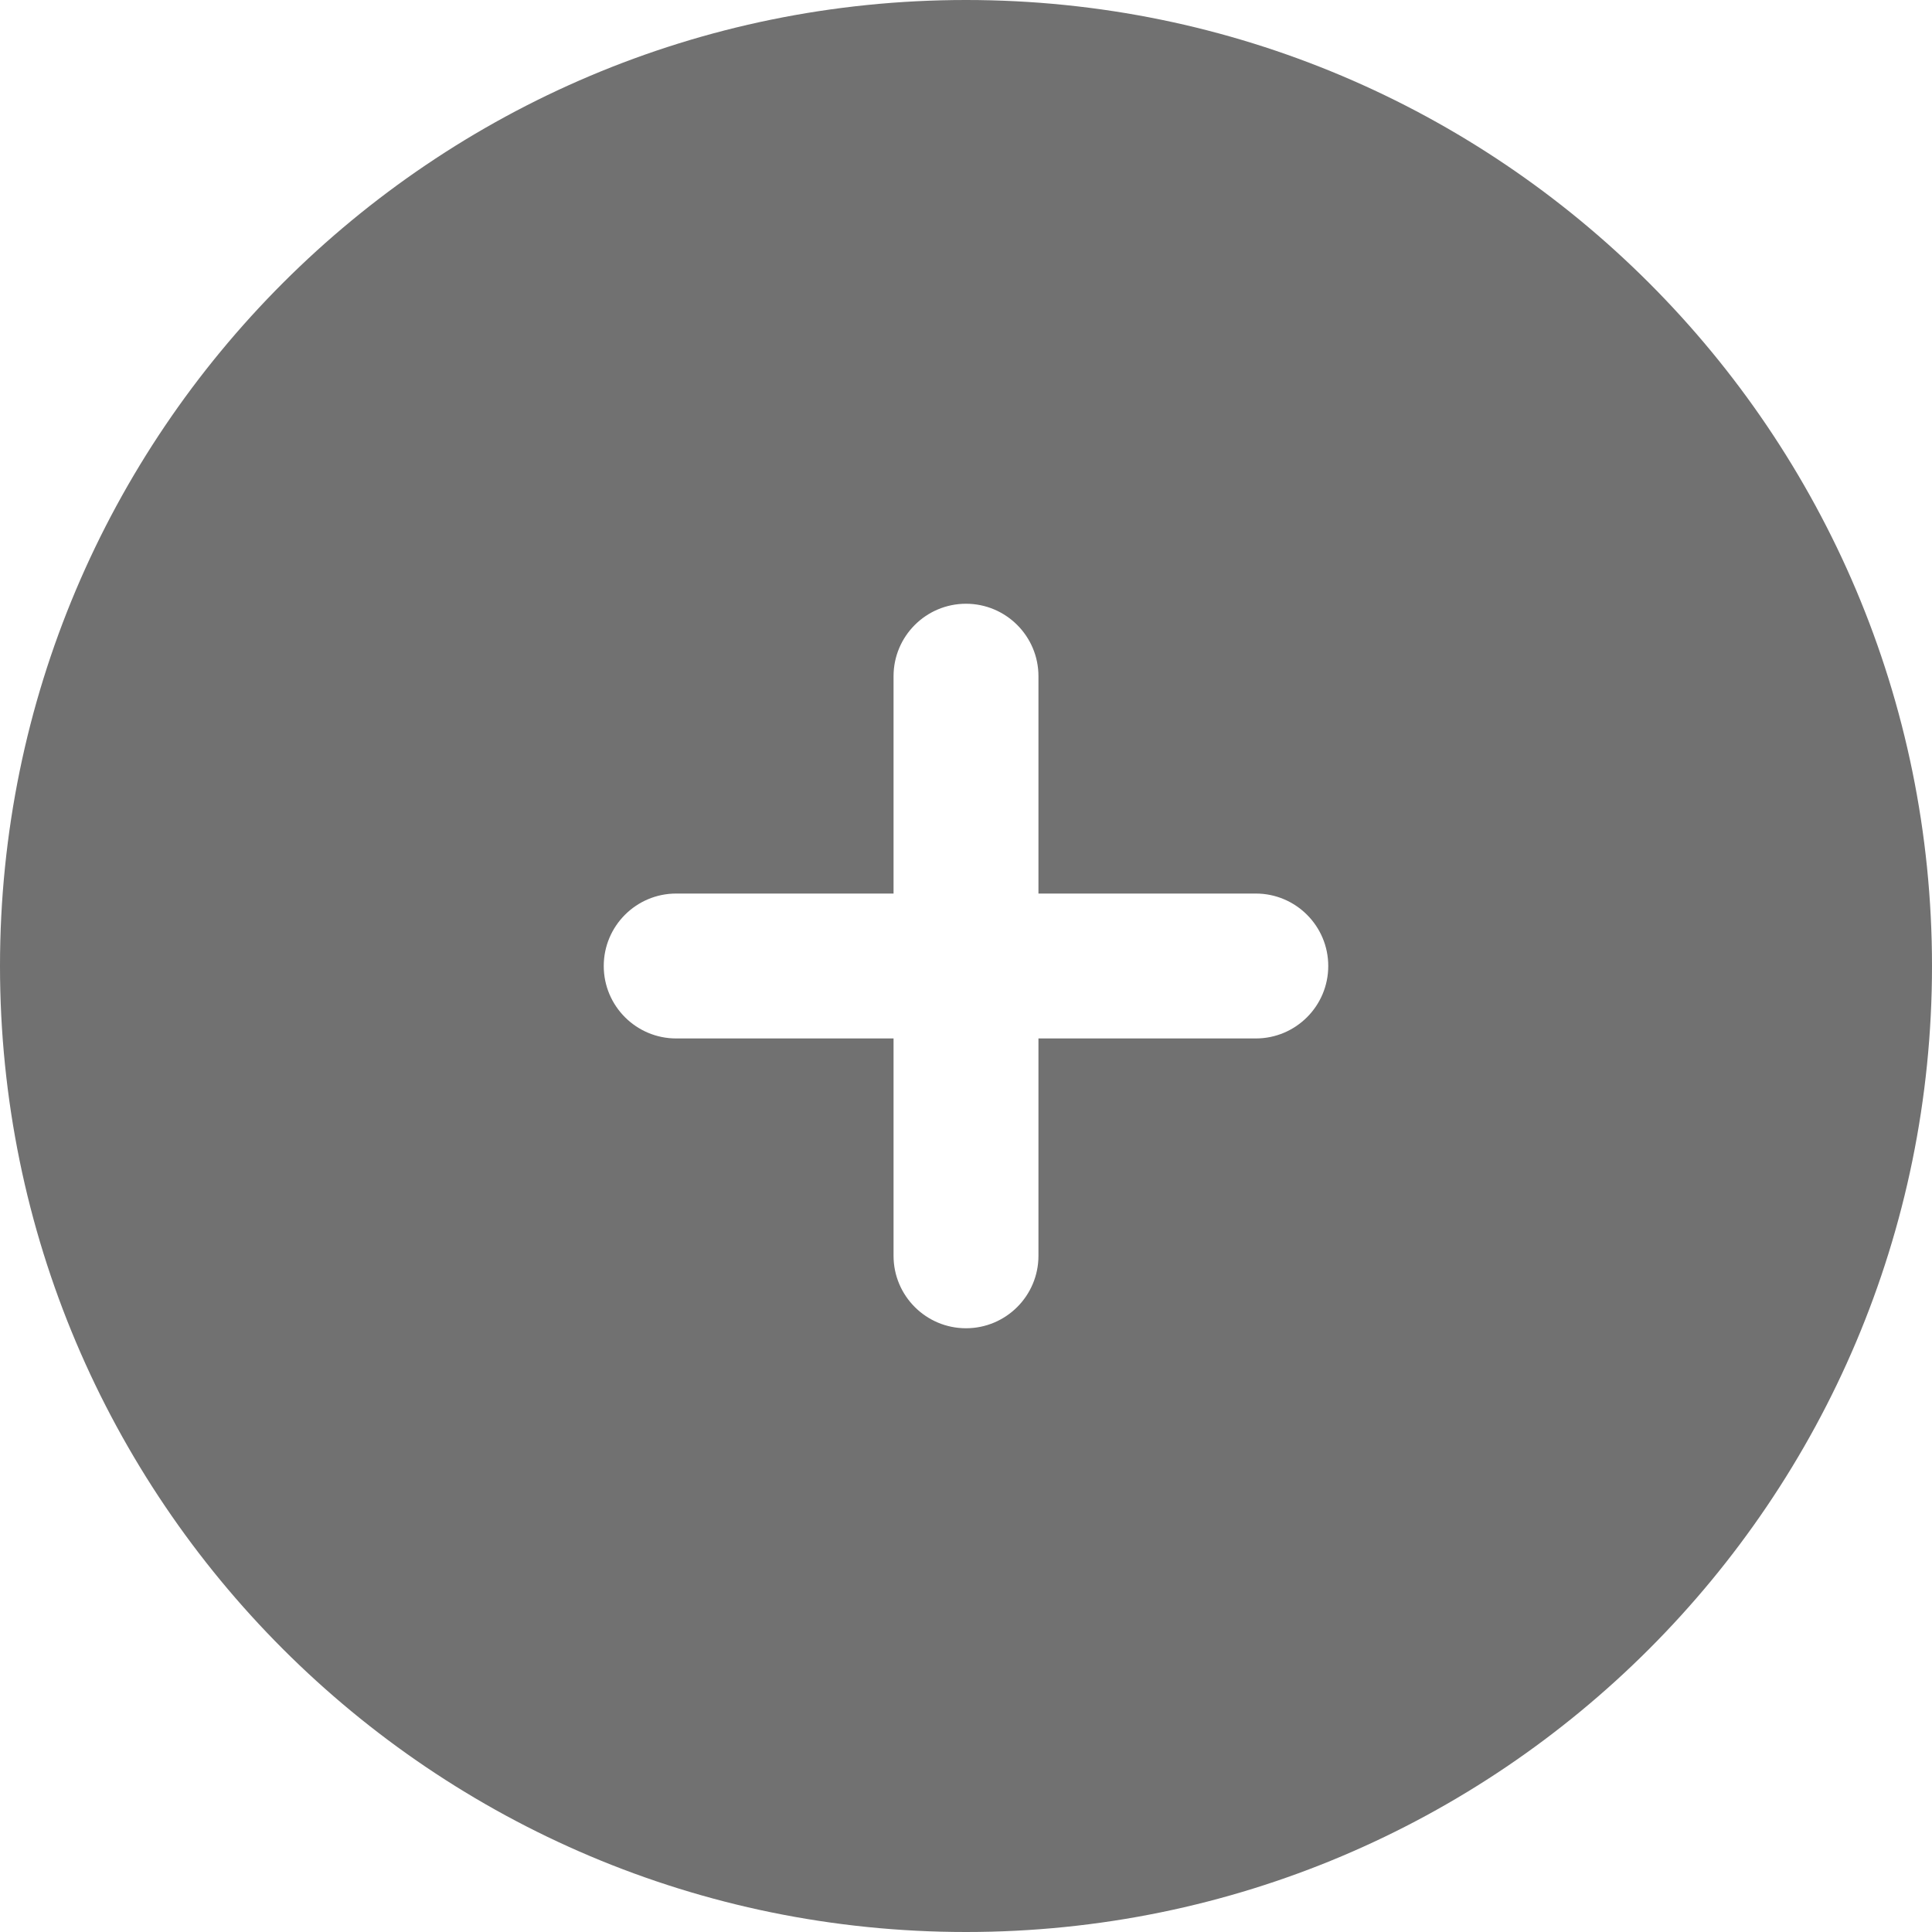 <svg class="svg-circle-button" width="80px" height="80px" viewBox="0 0 64 64" fill="none" xmlns="http://www.w3.org/2000/svg">
<g clip-path="url(#clip0_5_11)">
<path id="Icon-Set-Filled" fill-rule="evenodd" clip-rule="evenodd" d="M32 64C49.673 64 64 49.673 64 32C64 14.327 49.673 0 32 0C14.327 0 0 14.327 0 32C0 49.673 14.327 64 32 64ZM34.4 22.4C34.4 21.075 33.325 20 32 20C30.675 20 29.6 21.075 29.6 22.4V29.6H22.4C21.075 29.6 20 30.675 20 32C20 33.325 21.075 34.4 22.4 34.4H29.6V41.6C29.6 42.925 30.675 44 32 44C33.325 44 34.4 42.925 34.4 41.6V34.4H41.6C42.925 34.4 44 33.325 44 32C44 30.675 42.925 29.6 41.6 29.6H34.4V22.4Z" fill="#717171"/>
</g>
<defs>
<clipPath id="clip0_5_11">
<rect width="64" height="64" fill="white"/>
</clipPath>
</defs>
</svg>
